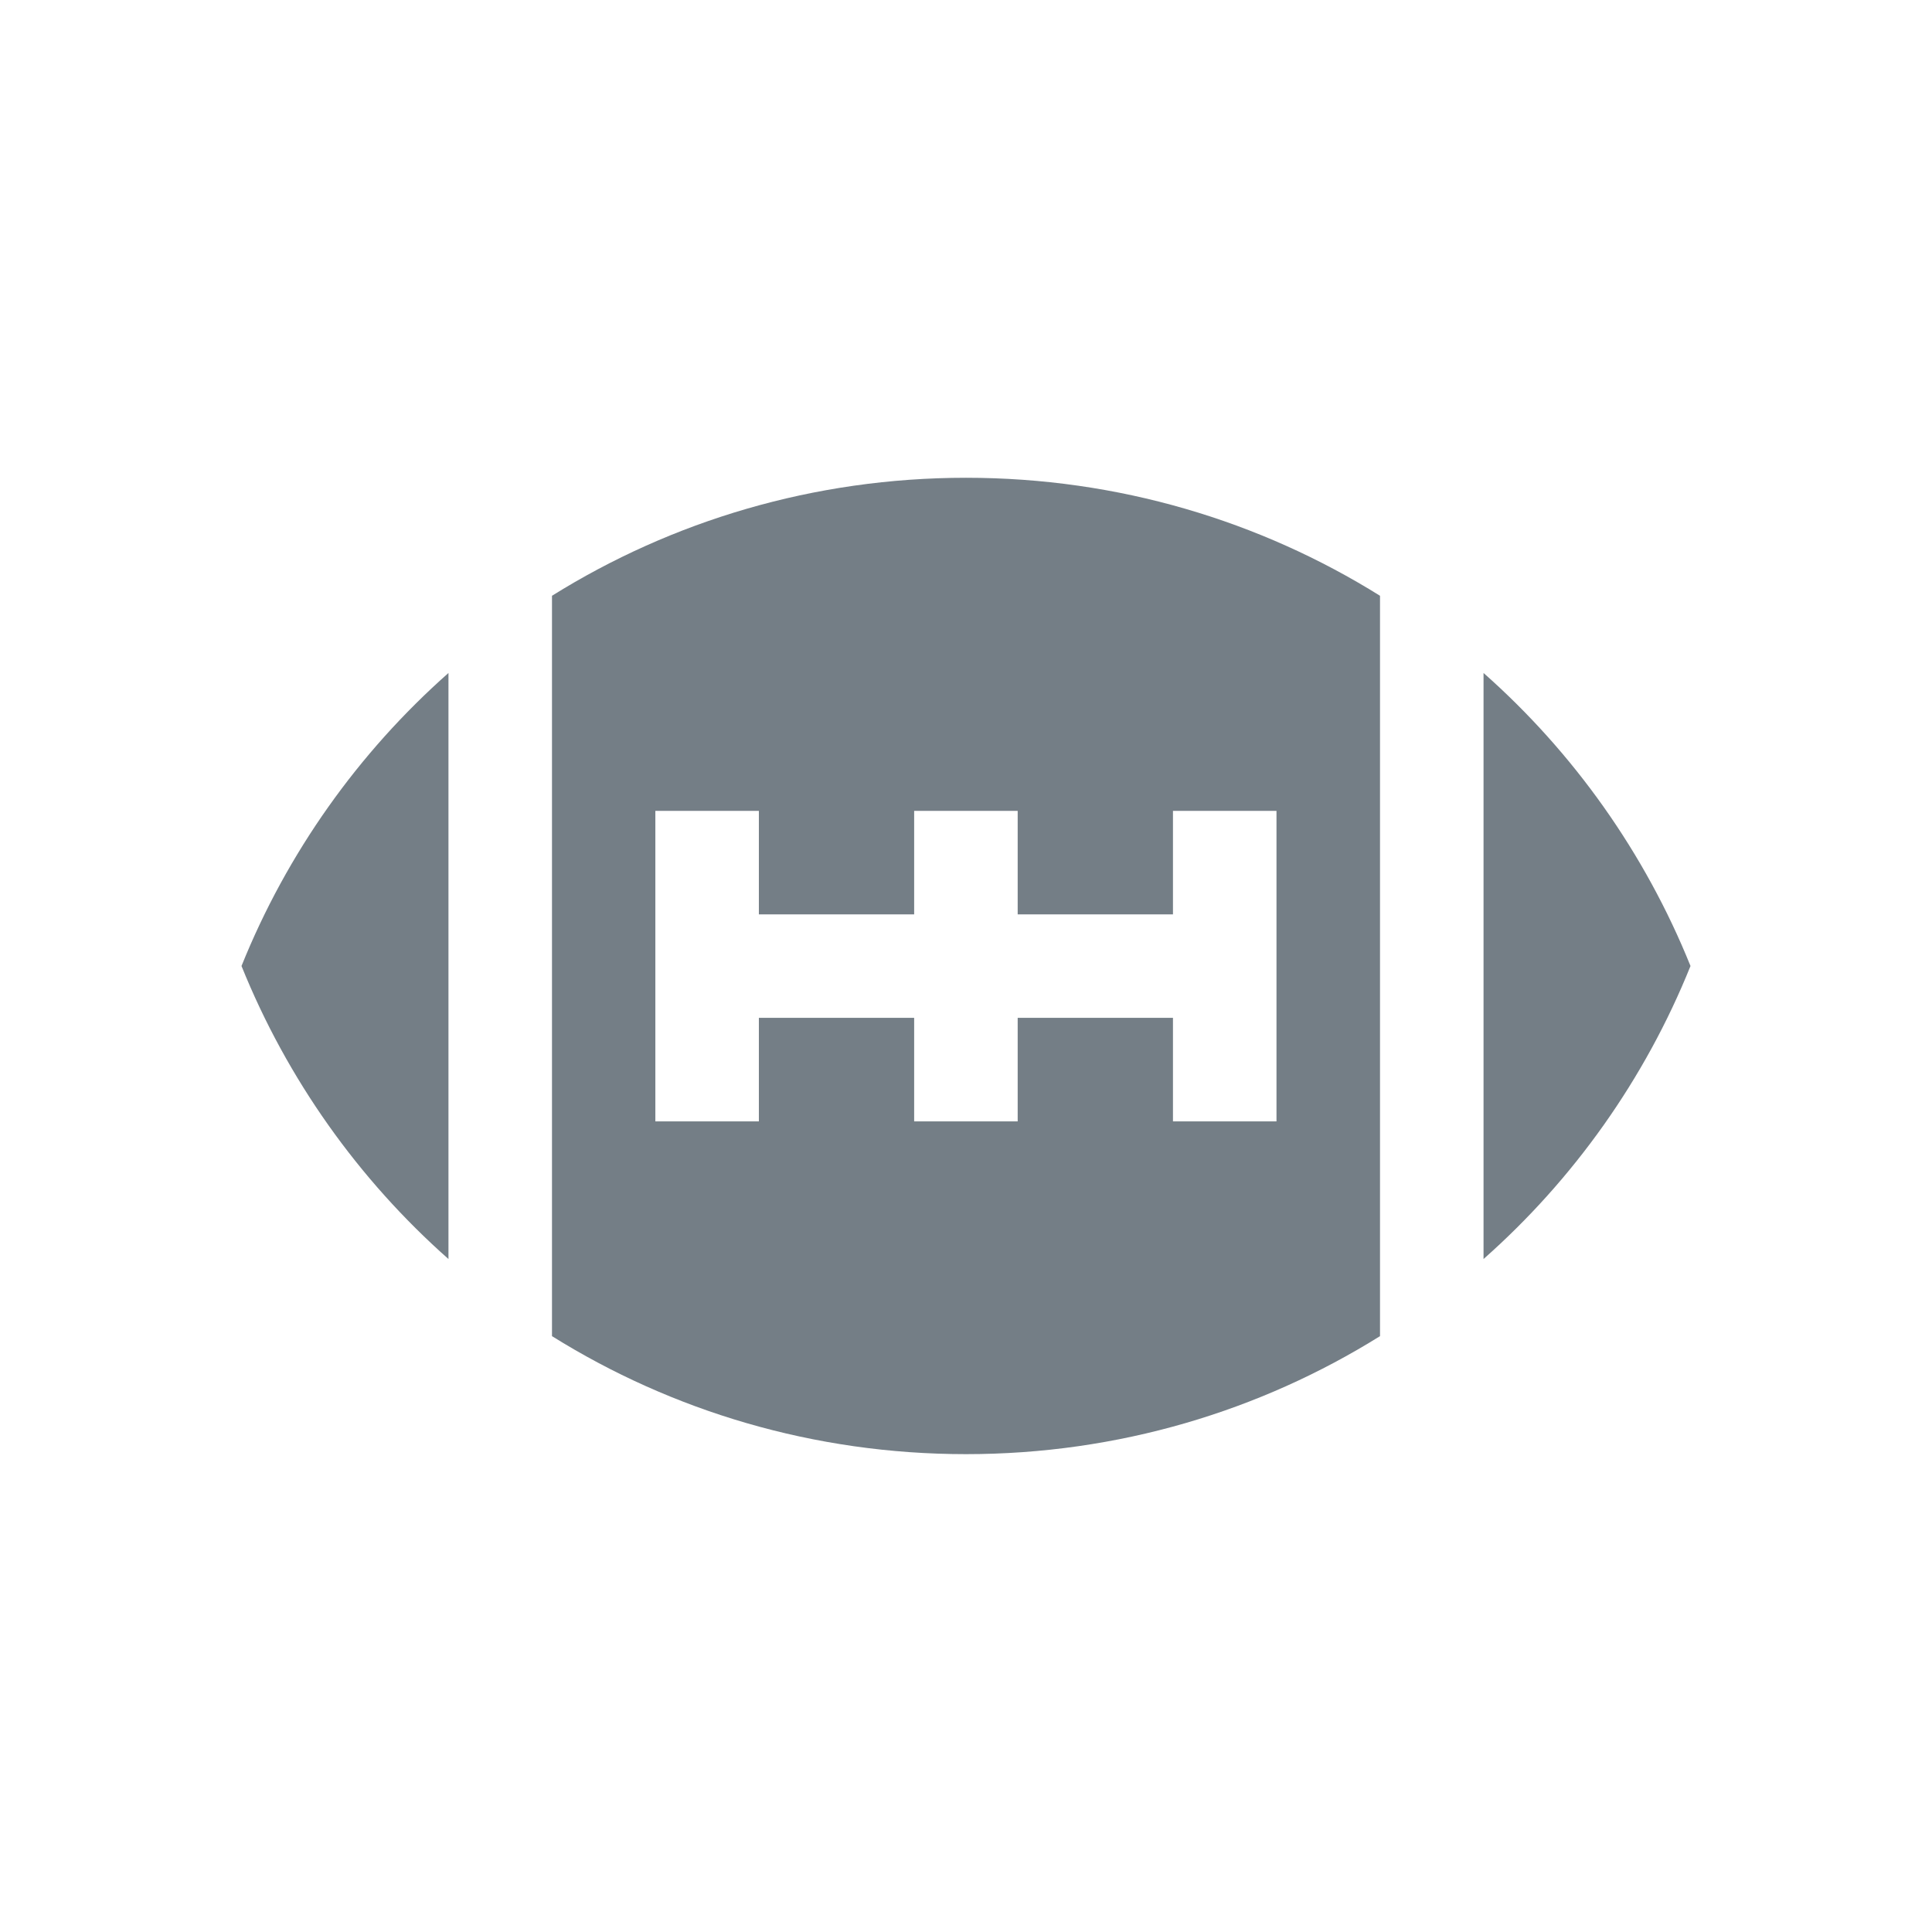 <svg version="1.1" viewBox="0 0 24 24" width="18" height="18" xmlns="http://www.w3.org/2000/svg">
 <title>america-football-m</title>
 <g fill="none" fill-rule="evenodd">
  <g id="america-football-m" fill-rule="nonzero">
   <g id="Group" transform="translate(6 9.607)" fill="#747E86">
    <path id="Path" d="m-3 2.393c0.567 1.406 1.454 2.652 2.571 3.64v-7.28c-1.117 0.988-2.005 2.234-2.571 3.64z"/>
    <path d="m15 2.393c-0.567-1.406-1.454-2.652-2.571-3.64v7.28c1.117-0.988 2.005-2.234 2.571-3.64z"/>
    <path id="Shape" transform="translate(-6 -9.607)" d="m12 5.935c-1.892 0-3.656 0.538-5.143 1.466v9.197c1.487 0.928 3.25 1.466 5.143 1.466s3.656-0.538 5.143-1.466v-9.197c-1.487-0.928-3.25-1.466-5.143-1.466zm3.857 5.424v2.571h-1.286v-1.286h-1.929v1.286h-1.286v-1.286h-1.929v1.286h-1.286v-3.857h1.286v1.286h1.929v-1.286h1.286v1.286h1.929v-1.286h1.286z"/>
   </g>
  </g>
 </g>
</svg>
